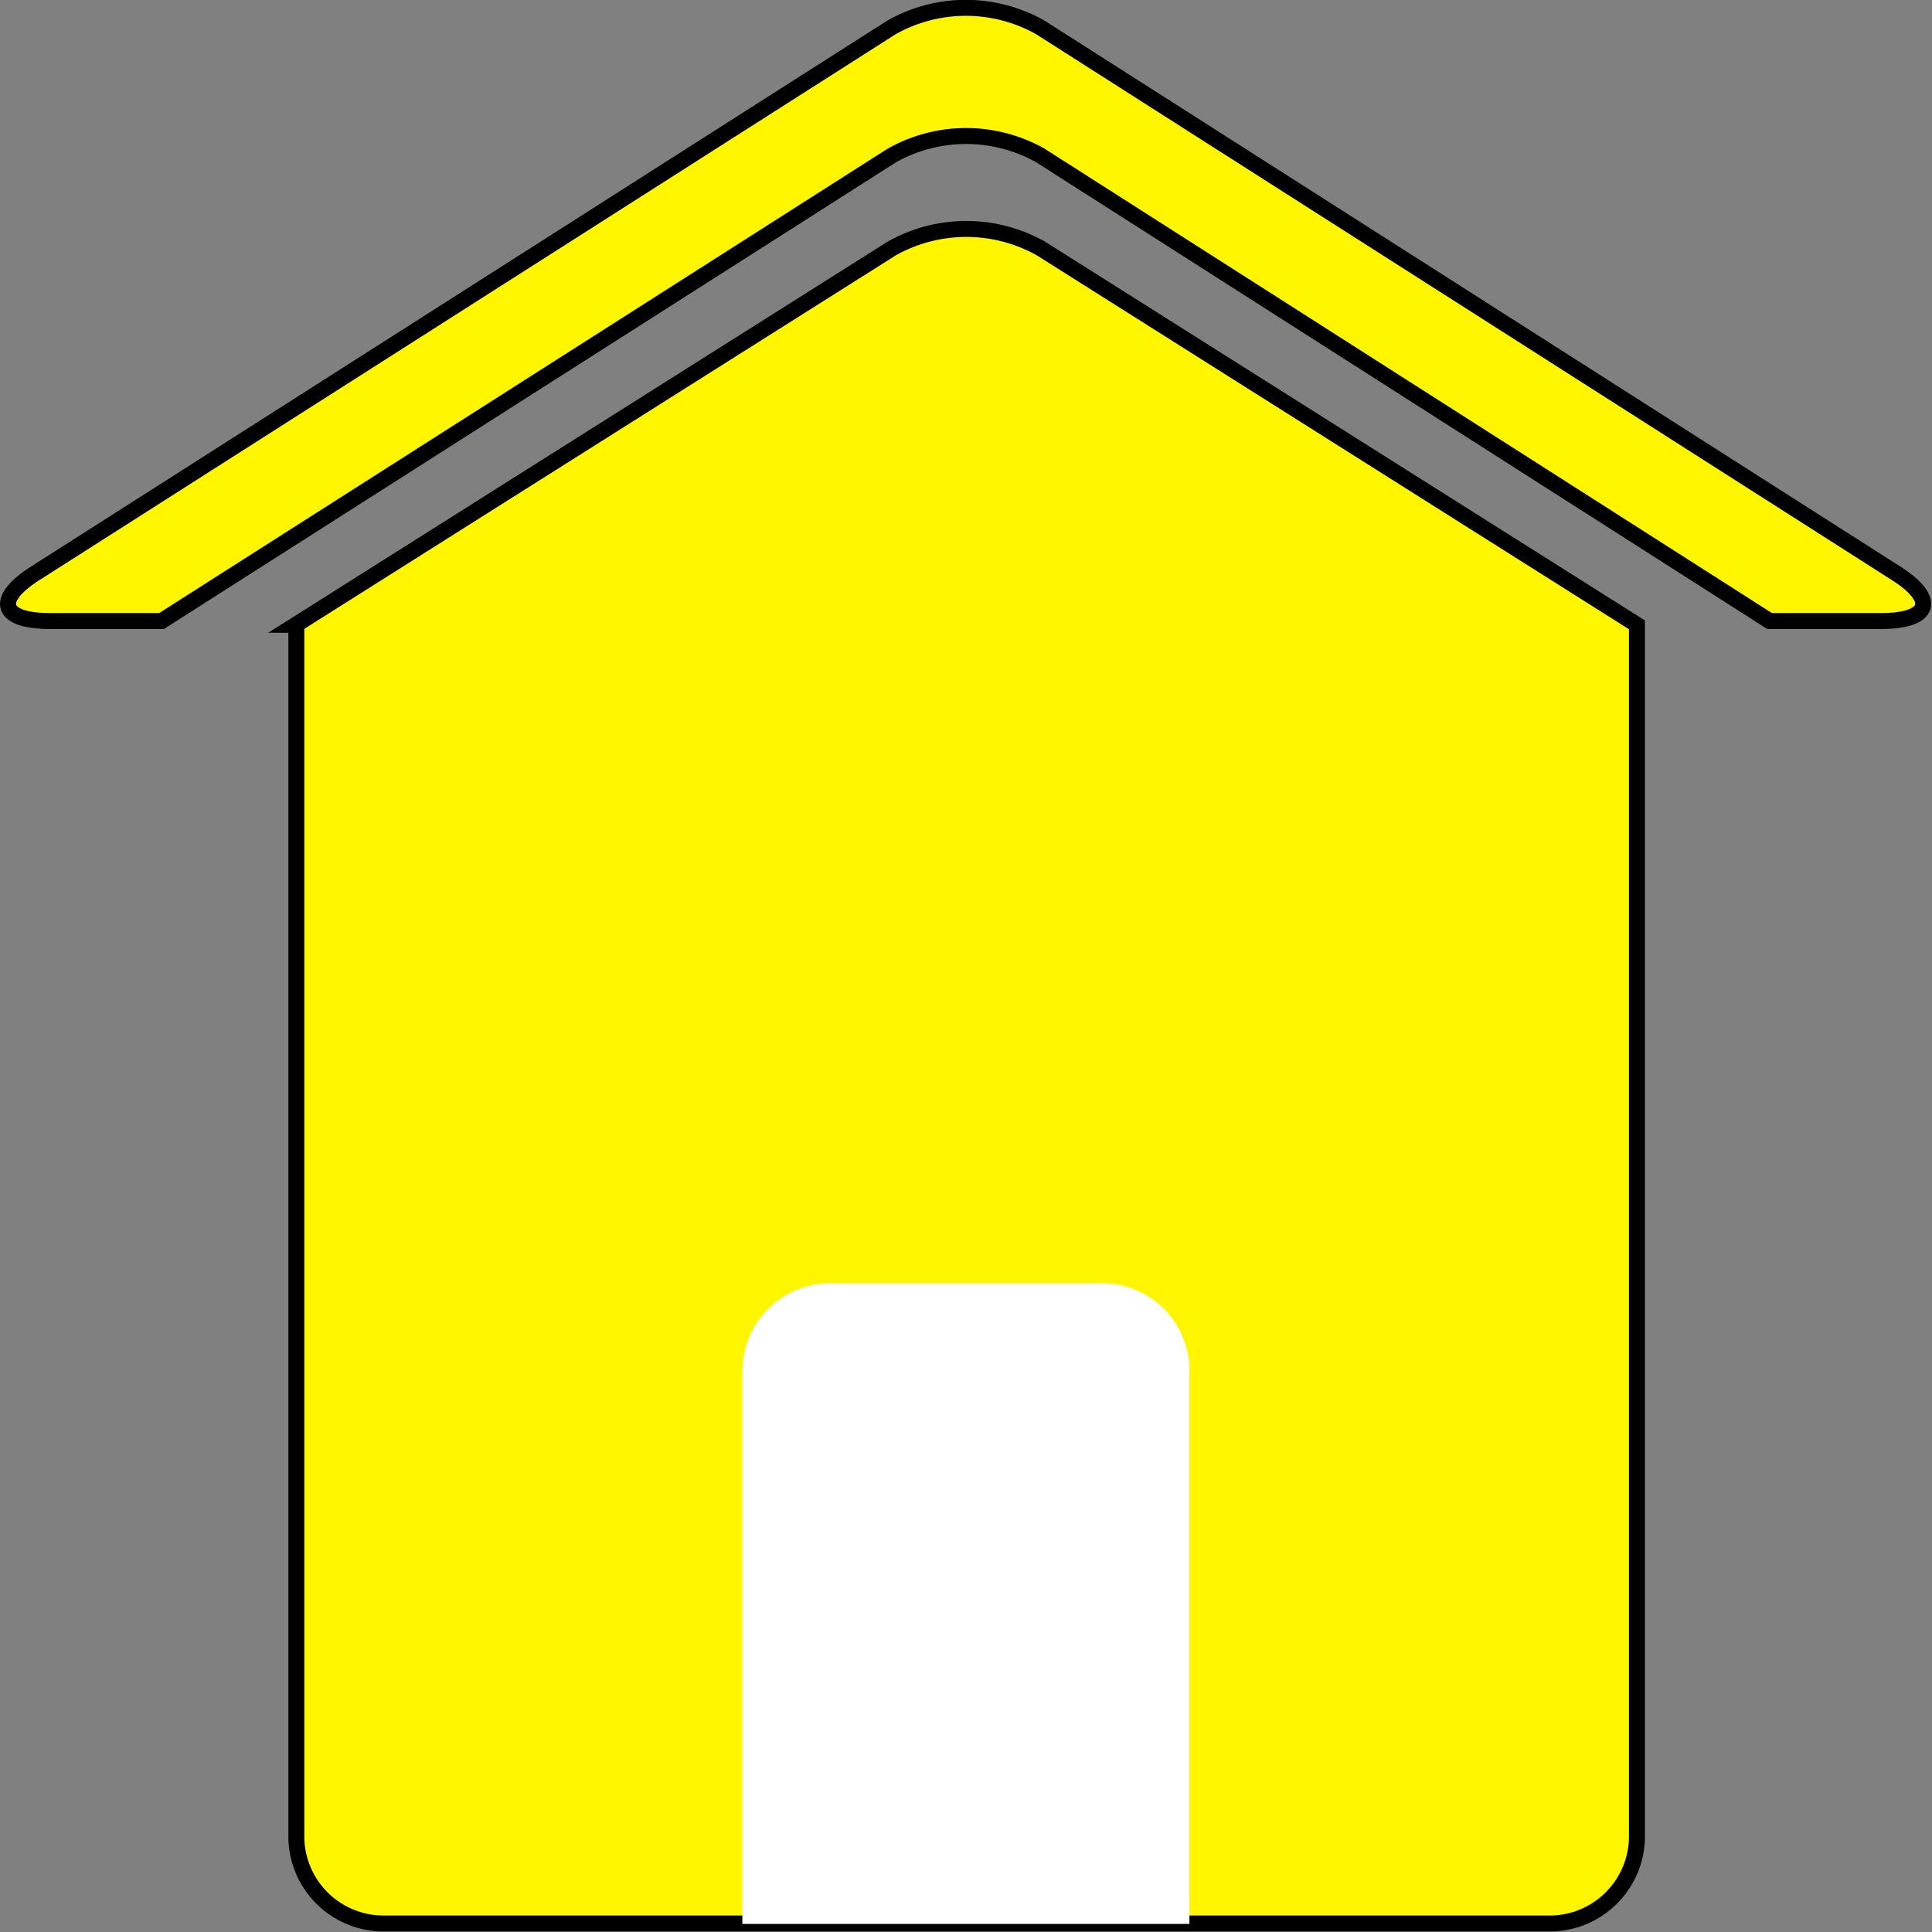 <svg id="Layer_1" data-name="Layer 1" xmlns="http://www.w3.org/2000/svg" viewBox="0 0 90.75 90.75"><rect x="0" y="0" width="90.75" height="90.75" fill="#808080" stroke="none"/><defs><style>.cls-1{fill:#fff600;stroke:#000;stroke-miterlimit:10;stroke-width:0.75px;}.cls-2{fill:#fff;}</style></defs><title>swedesSet</title><path class="cls-1" d="M83,29.61h5.25c2.31,0,2.63-1,.71-2.23L48.75,1.73a7.11,7.11,0,0,0-7,0L1.52,27.38c-1.92,1.23-1.62,2.23.7,2.23H7.47L41.76,7.75a7.11,7.11,0,0,1,7,0L83,29.61Z" transform="translate(0.12 -0.44)"/><path class="cls-1" d="M13.77,29.79l28-17.68a7.15,7.15,0,0,1,7,0l28,17.68v57a4.1,4.1,0,0,1-4.2,4H18a4.1,4.1,0,0,1-4.2-4v-57Z" transform="translate(0.12 -0.44)"/><path class="cls-2" d="M34.76,64.72a4.11,4.11,0,0,1,4.2-4H51.55a4.1,4.1,0,0,1,4.2,4V90.81h-21V64.72Z" transform="translate(0.12 -0.44)"/></svg>